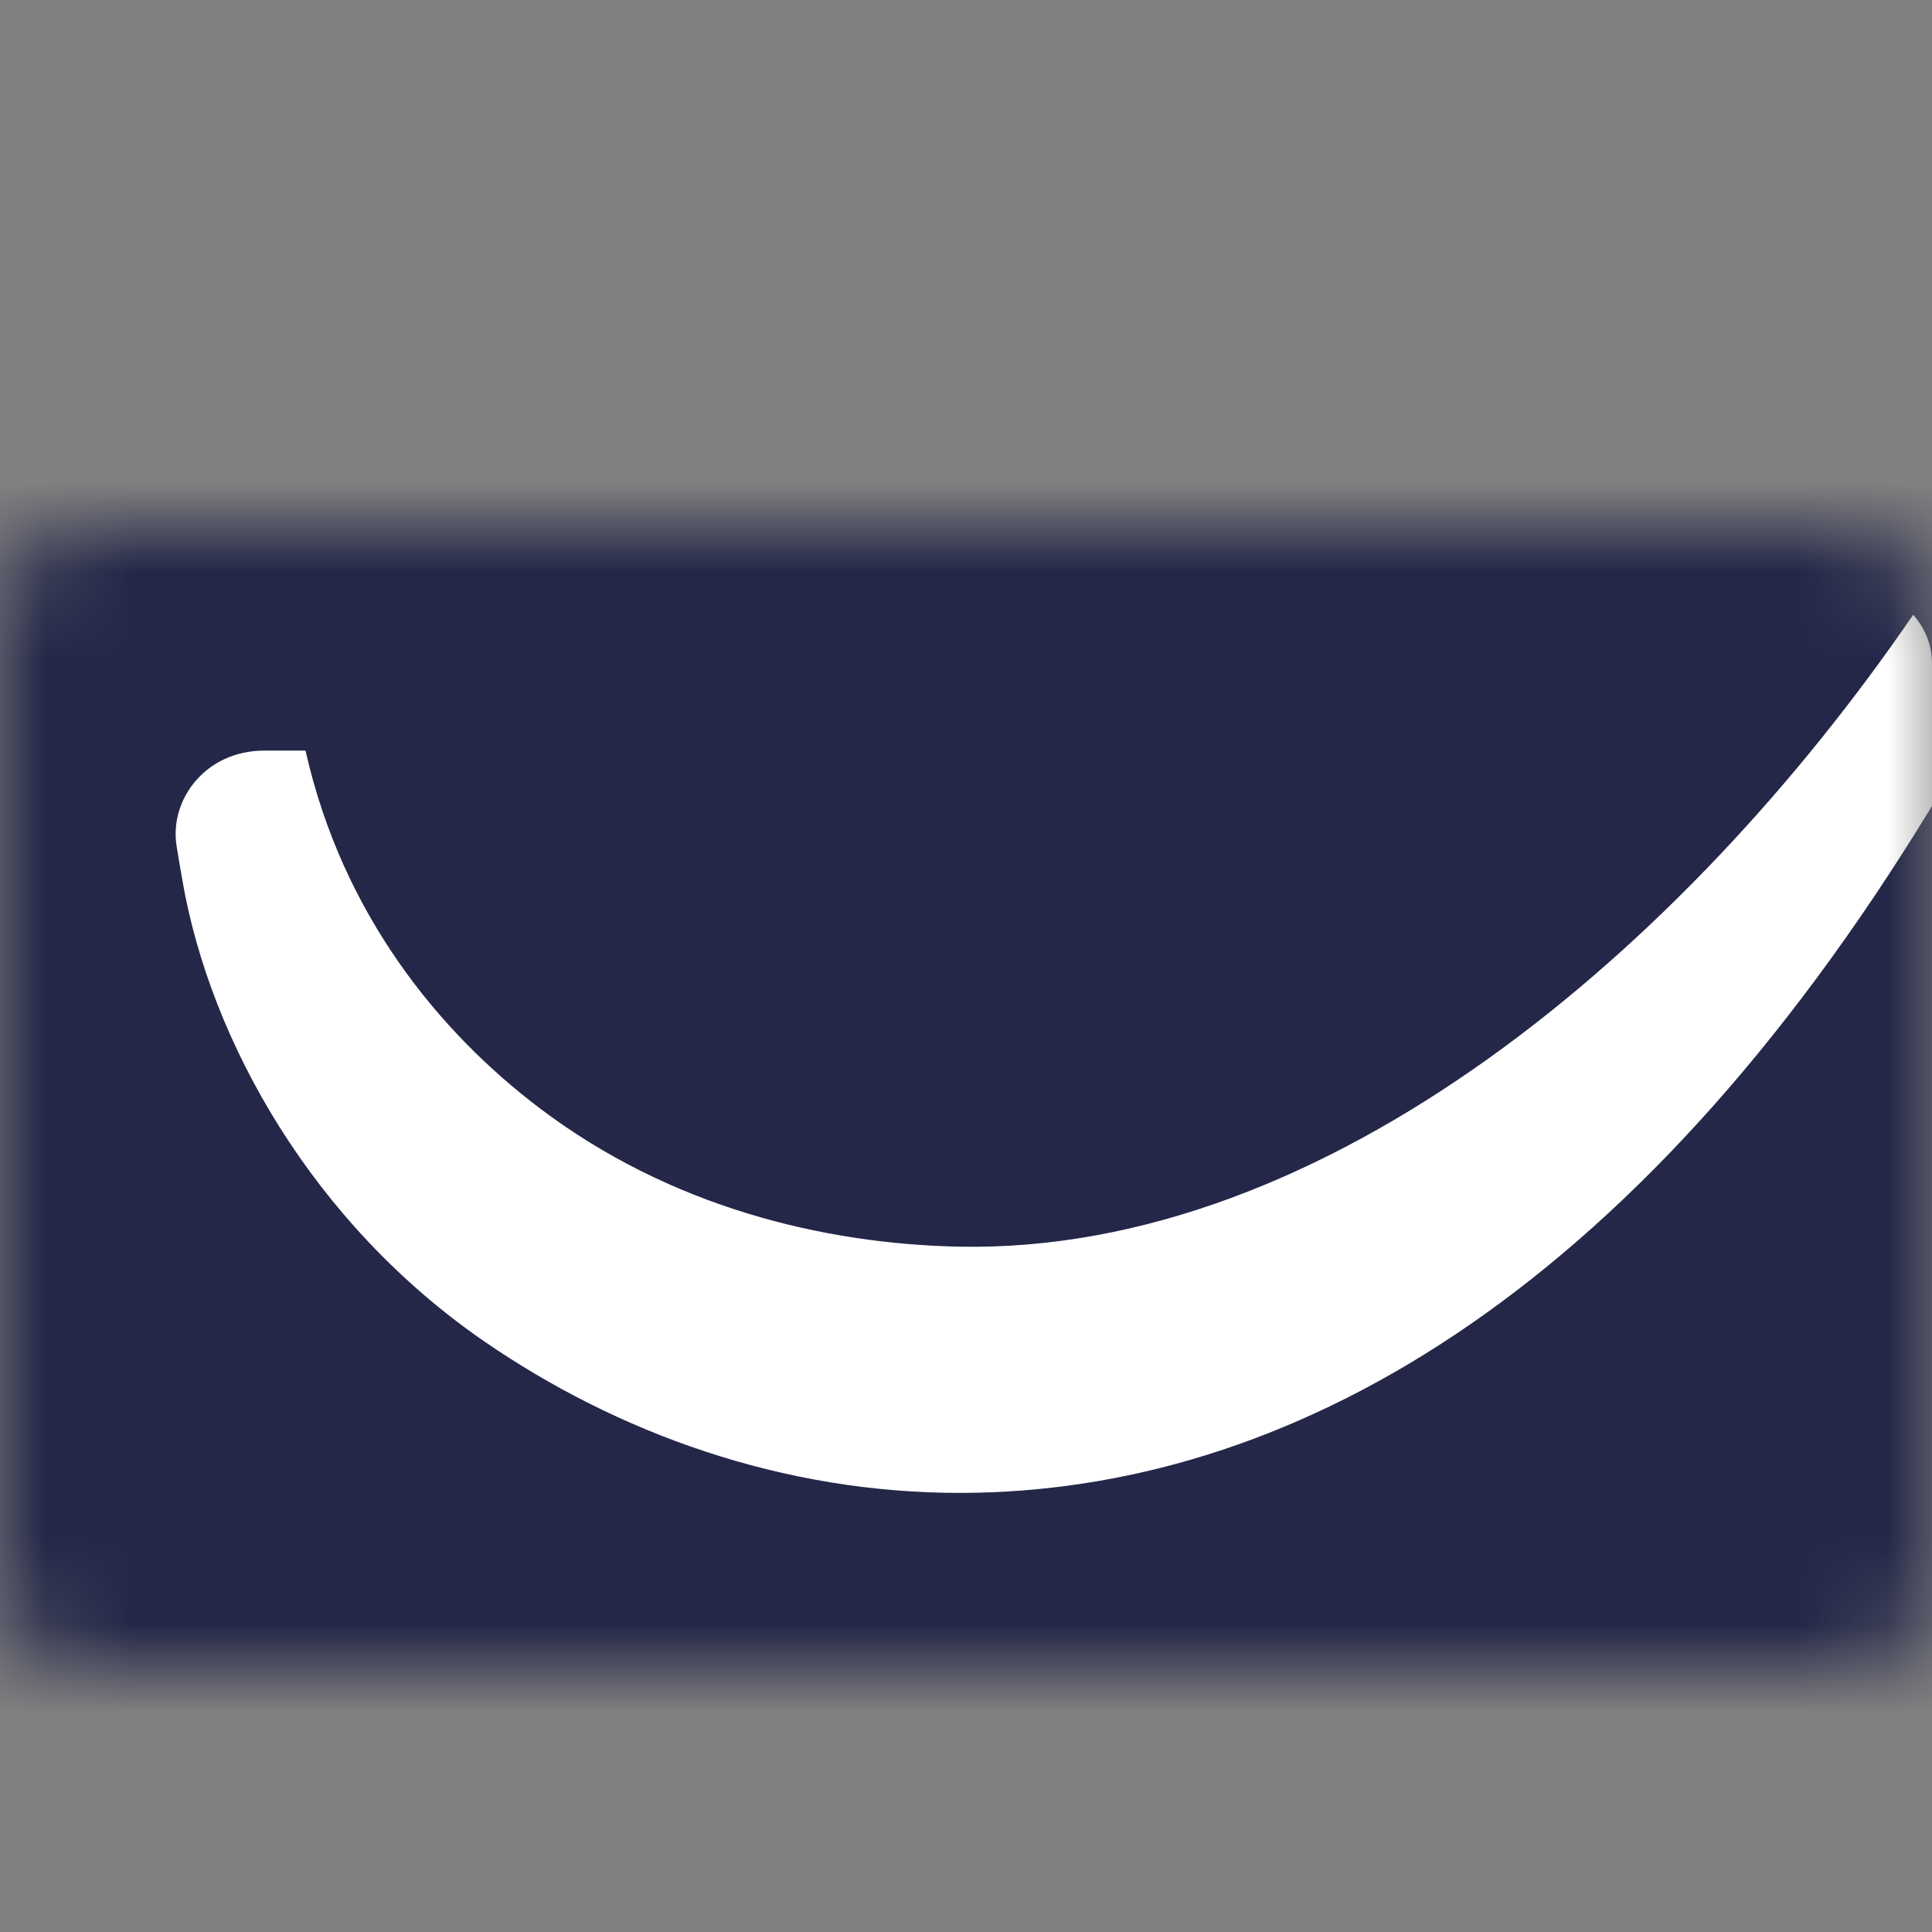 <svg width="22" height="22" viewBox="0 0 22 22" fill="none" xmlns="http://www.w3.org/2000/svg">
<rect x="0" y="0" width="22" height="22" fill="#808080" stroke="none"/>
<mask id="maskGetResponse" mask-type="alpha" maskUnits="userSpaceOnUse" x="0" y="6" width="22" height="13">
<path d="M22 18.127C22 18.609 21.578 19 21.059 19H0.941C0.421 19 0 18.609 0 18.127V6.874C0 6.392 0.421 6 0.941 6H21.059C21.578 6 22 6.392 22 6.874V18.127Z" fill="#9EA3A8"/>
</mask>
<g mask="url(#maskGetResponse)">
<rect width="22" height="22" fill="#242748"/>
<path d="M21.786 7C19.181 10.804 15.107 14.279 10.921 14.196C9.378 14.164 7.625 13.745 6.132 12.609C5.016 11.761 3.903 10.429 3.479 8.547C3.291 8.547 3.184 8.547 3.013 8.547C2.334 8.547 1.93 9.11 2.01 9.627C2.028 9.744 2.052 9.881 2.076 10.02C2.394 11.863 3.568 13.935 5.515 15.275C7.027 16.315 8.906 17.005 10.95 17C14.628 16.989 18.571 14.814 22 9.178V7.553C22 7.343 21.919 7.152 21.786 7Z" fill="white"/>
</g>
</svg>
